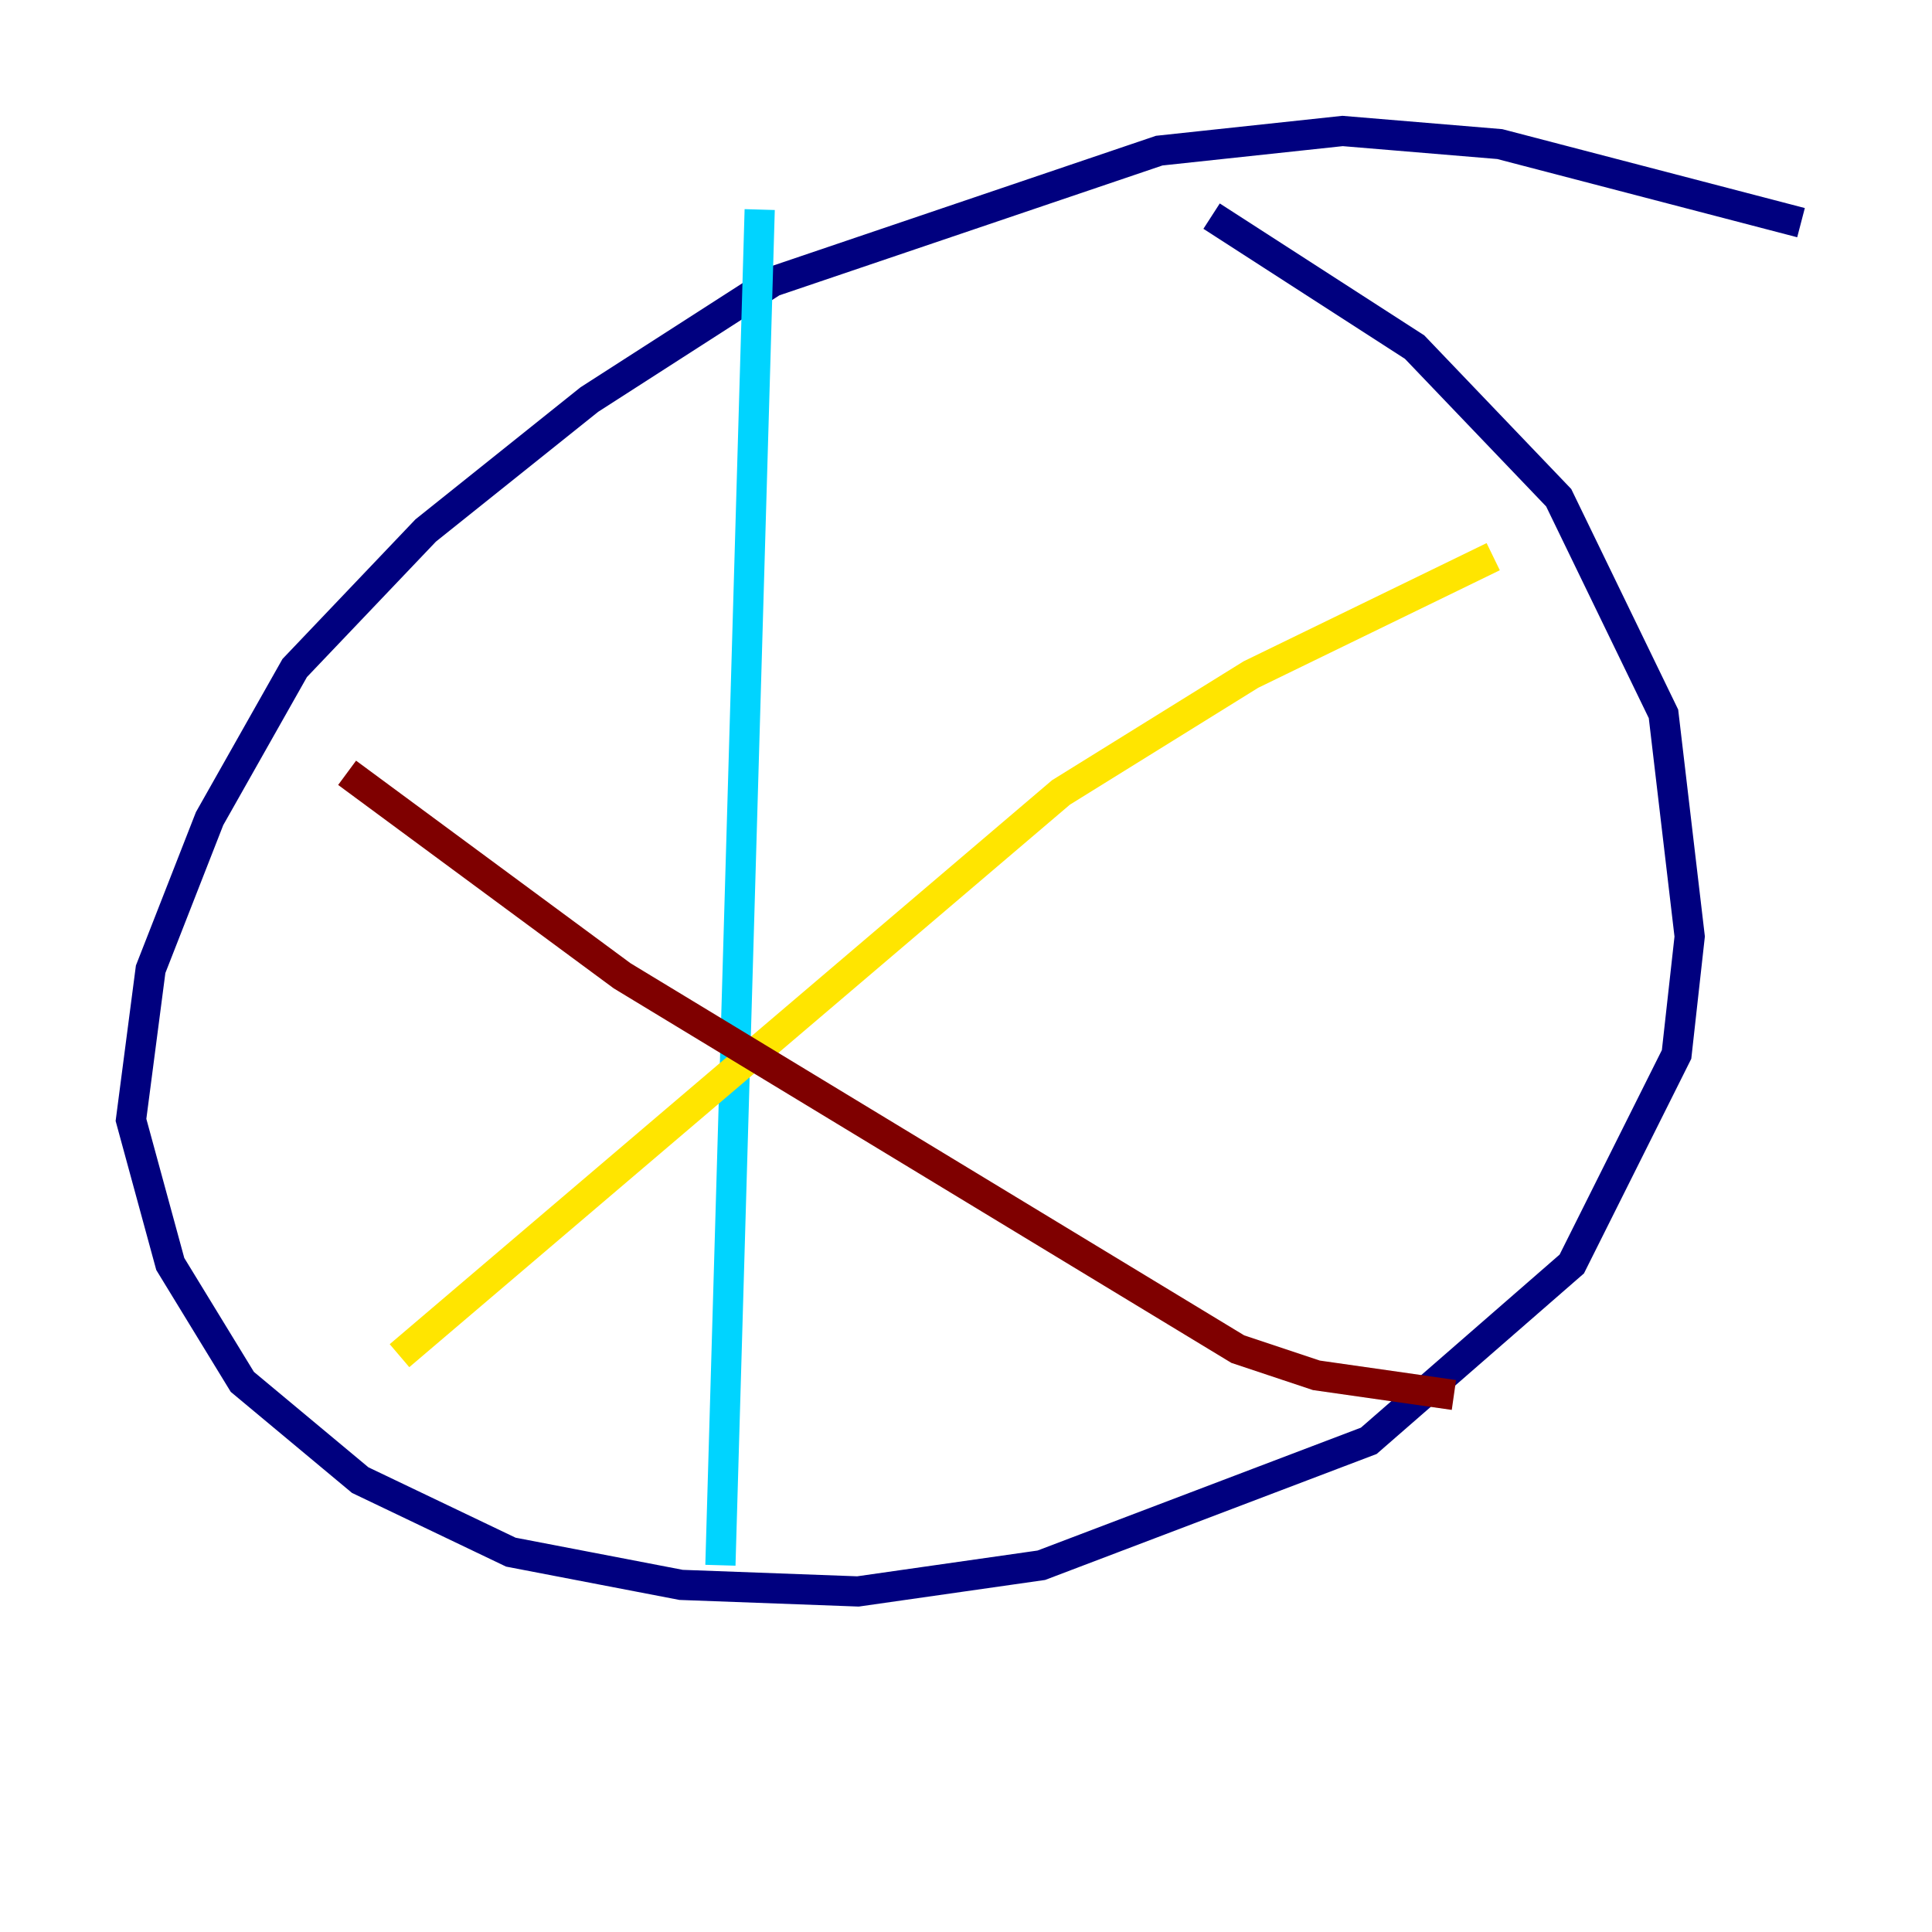 <?xml version="1.0" encoding="utf-8" ?>
<svg baseProfile="tiny" height="128" version="1.2" viewBox="0,0,128,128" width="128" xmlns="http://www.w3.org/2000/svg" xmlns:ev="http://www.w3.org/2001/xml-events" xmlns:xlink="http://www.w3.org/1999/xlink"><defs /><polyline fill="none" points="119.322,14.752 99.363,9.546 88.949,8.678 76.8,9.98 51.2,18.658 39.051,26.468 28.203,35.146 19.525,44.258 13.885,54.237 9.98,64.217 8.678,74.197 11.281,83.742 16.054,91.552 23.864,98.061 33.844,102.834 45.125,105.003 56.841,105.437 68.99,103.702 90.685,95.458 104.136,83.742 111.078,69.858 111.946,62.047 110.21,47.295 103.268,32.976 93.722,22.997 80.271,14.319" stroke="#00007f" stroke-width="2" /><polyline fill="none" points="50.332,13.885 47.729,103.702" stroke="#00d4ff" stroke-width="2" /><polyline fill="none" points="98.929,36.881 82.875,44.691 70.291,52.502 26.468,89.817" stroke="#ffe500" stroke-width="2" /><polyline fill="none" points="22.997,51.2 41.22,64.651 82.007,89.383 87.214,91.119 96.325,92.42" stroke="#7f0000" stroke-width="2" /></svg>